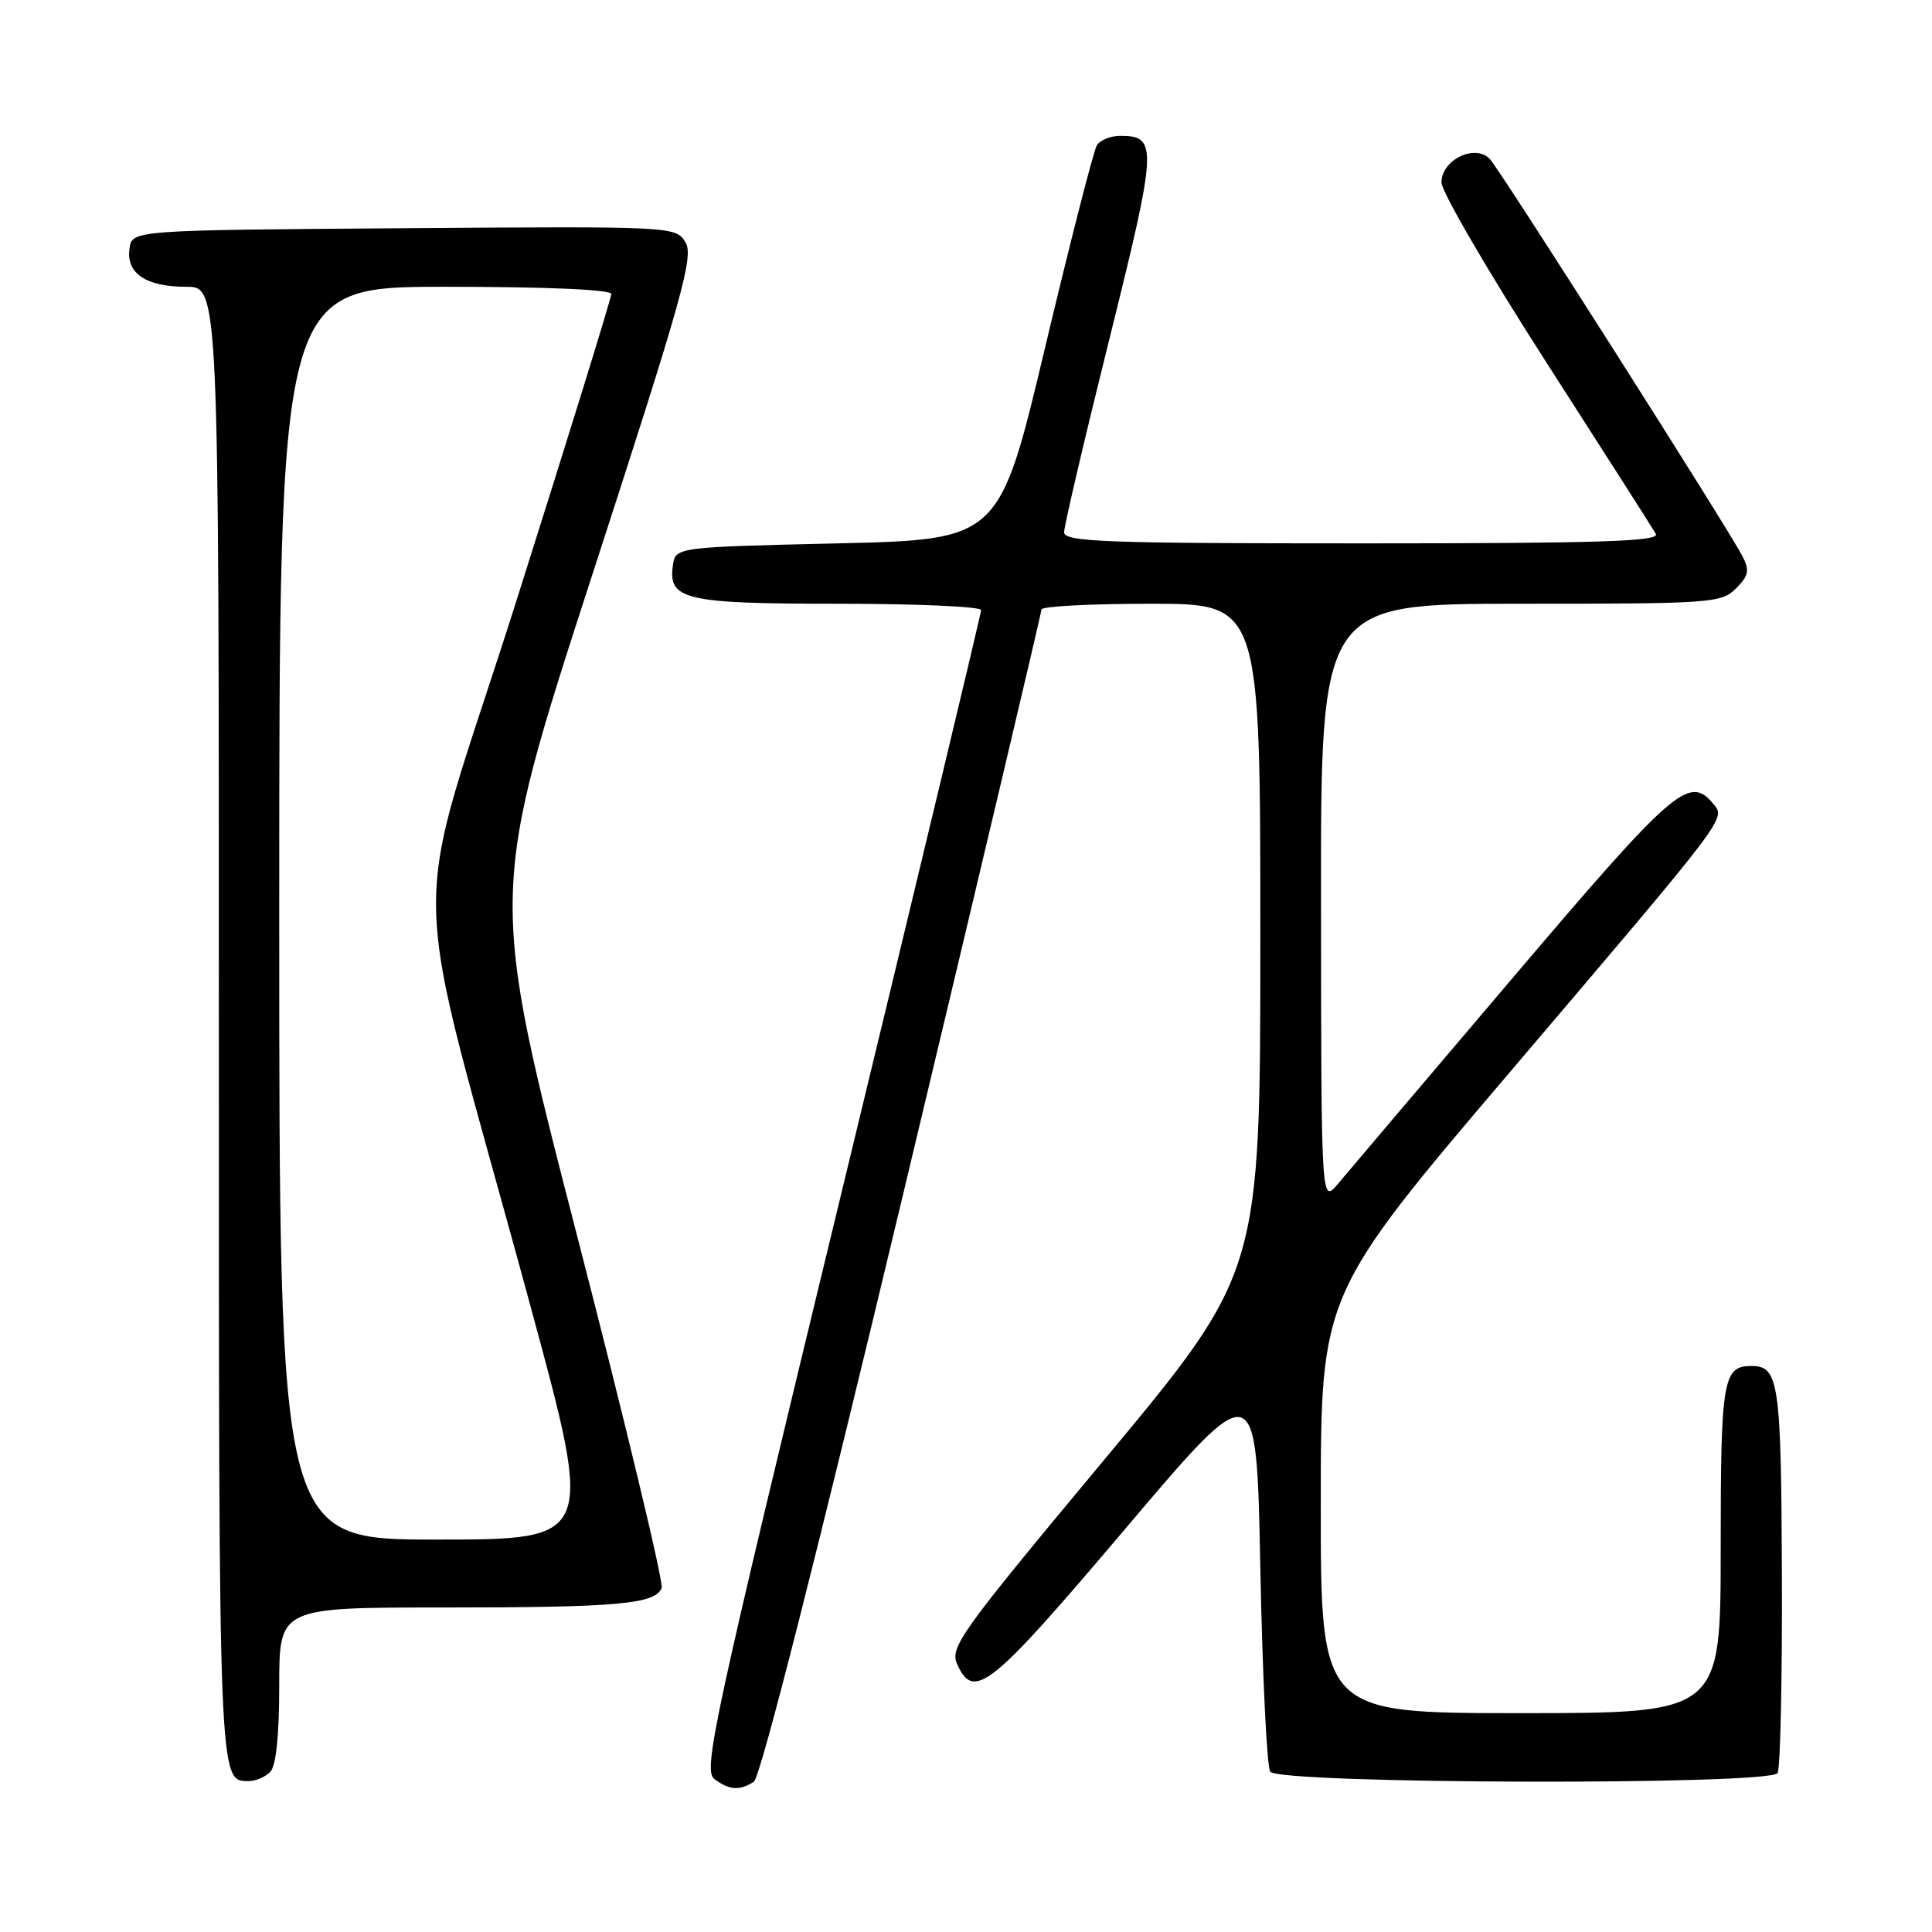<?xml version="1.0" encoding="UTF-8" standalone="no"?>
<!DOCTYPE svg PUBLIC "-//W3C//DTD SVG 1.1//EN" "http://www.w3.org/Graphics/SVG/1.1/DTD/svg11.dtd" >
<svg xmlns="http://www.w3.org/2000/svg" xmlns:xlink="http://www.w3.org/1999/xlink" version="1.1" viewBox="0 0 256 256">
 <g >
 <path fill="currentColor"
d=" M 99.89 236.09 C 100.75 235.55 108.32 205.74 119.64 158.36 C 129.74 116.10 138.00 81.17 138.00 80.76 C 138.00 80.34 144.53 80.00 152.50 80.00 C 167.00 80.00 167.00 80.00 167.00 124.29 C 167.00 168.59 167.00 168.59 146.37 193.36 C 127.12 216.46 125.81 218.29 126.85 220.56 C 129.06 225.42 131.26 223.64 149.15 202.52 C 166.50 182.04 166.50 182.04 167.00 207.77 C 167.28 221.92 167.86 234.06 168.31 234.75 C 169.38 236.40 234.52 236.58 235.54 234.94 C 235.90 234.36 236.16 222.60 236.11 208.81 C 236.02 183.16 235.71 181.00 232.08 181.00 C 228.30 181.00 228.00 182.76 228.00 205.20 C 228.00 227.00 228.00 227.00 201.50 227.00 C 175.00 227.00 175.00 227.00 175.01 199.25 C 175.02 171.50 175.02 171.50 200.12 142.00 C 229.27 107.74 228.68 108.53 227.00 106.49 C 223.82 102.67 221.82 104.41 200.41 129.61 C 188.91 143.15 178.50 155.41 177.29 156.86 C 175.07 159.50 175.07 159.50 175.04 119.75 C 175.00 80.00 175.00 80.00 201.50 80.00 C 226.77 80.00 228.09 79.91 230.02 77.98 C 231.71 76.29 231.85 75.58 230.90 73.73 C 228.93 69.93 198.83 22.58 197.41 21.07 C 195.48 19.01 191.00 21.18 191.00 24.17 C 191.00 25.38 197.23 36.08 204.85 47.94 C 212.47 59.80 219.02 70.06 219.41 70.75 C 219.97 71.74 211.92 72.00 180.56 72.00 C 146.30 72.00 141.00 71.80 141.00 70.52 C 141.00 69.71 143.70 58.17 147.01 44.88 C 153.35 19.37 153.43 18.00 148.44 18.00 C 147.16 18.00 145.77 18.56 145.34 19.25 C 144.91 19.94 141.83 31.98 138.49 46.00 C 132.43 71.50 132.43 71.50 110.97 72.00 C 89.50 72.50 89.50 72.50 89.16 74.94 C 88.51 79.48 90.76 80.00 111.19 80.00 C 121.54 80.00 130.00 80.38 130.00 80.84 C 130.00 81.30 121.67 116.06 111.49 158.09 C 94.42 228.56 93.11 234.60 94.68 235.75 C 96.68 237.22 97.98 237.30 99.89 236.09 Z  M 35.80 234.80 C 36.58 234.02 37.00 229.98 37.00 223.30 C 37.00 213.00 37.00 213.00 58.88 213.00 C 81.87 213.00 86.85 212.55 87.67 210.41 C 87.95 209.68 82.91 188.69 76.47 163.75 C 64.77 118.41 64.77 118.41 78.44 76.29 C 90.52 39.10 91.97 33.92 90.81 32.07 C 89.52 30.00 89.10 29.98 53.50 30.24 C 17.50 30.50 17.50 30.50 17.16 32.94 C 16.69 36.22 19.34 38.00 24.69 38.00 C 29.00 38.00 29.00 38.00 29.00 135.80 C 29.00 237.34 28.95 236.00 33.00 236.00 C 33.88 236.00 35.14 235.46 35.80 234.80 Z  M 37.00 121.00 C 37.00 38.00 37.00 38.00 59.00 38.00 C 72.45 38.00 81.00 38.37 81.00 38.96 C 81.00 39.49 75.34 57.79 68.42 79.63 C 54.05 124.95 53.79 112.26 70.34 173.25 C 78.69 204.00 78.69 204.00 57.84 204.00 C 37.00 204.00 37.00 204.00 37.00 121.00 Z "/>
</g>
</svg>